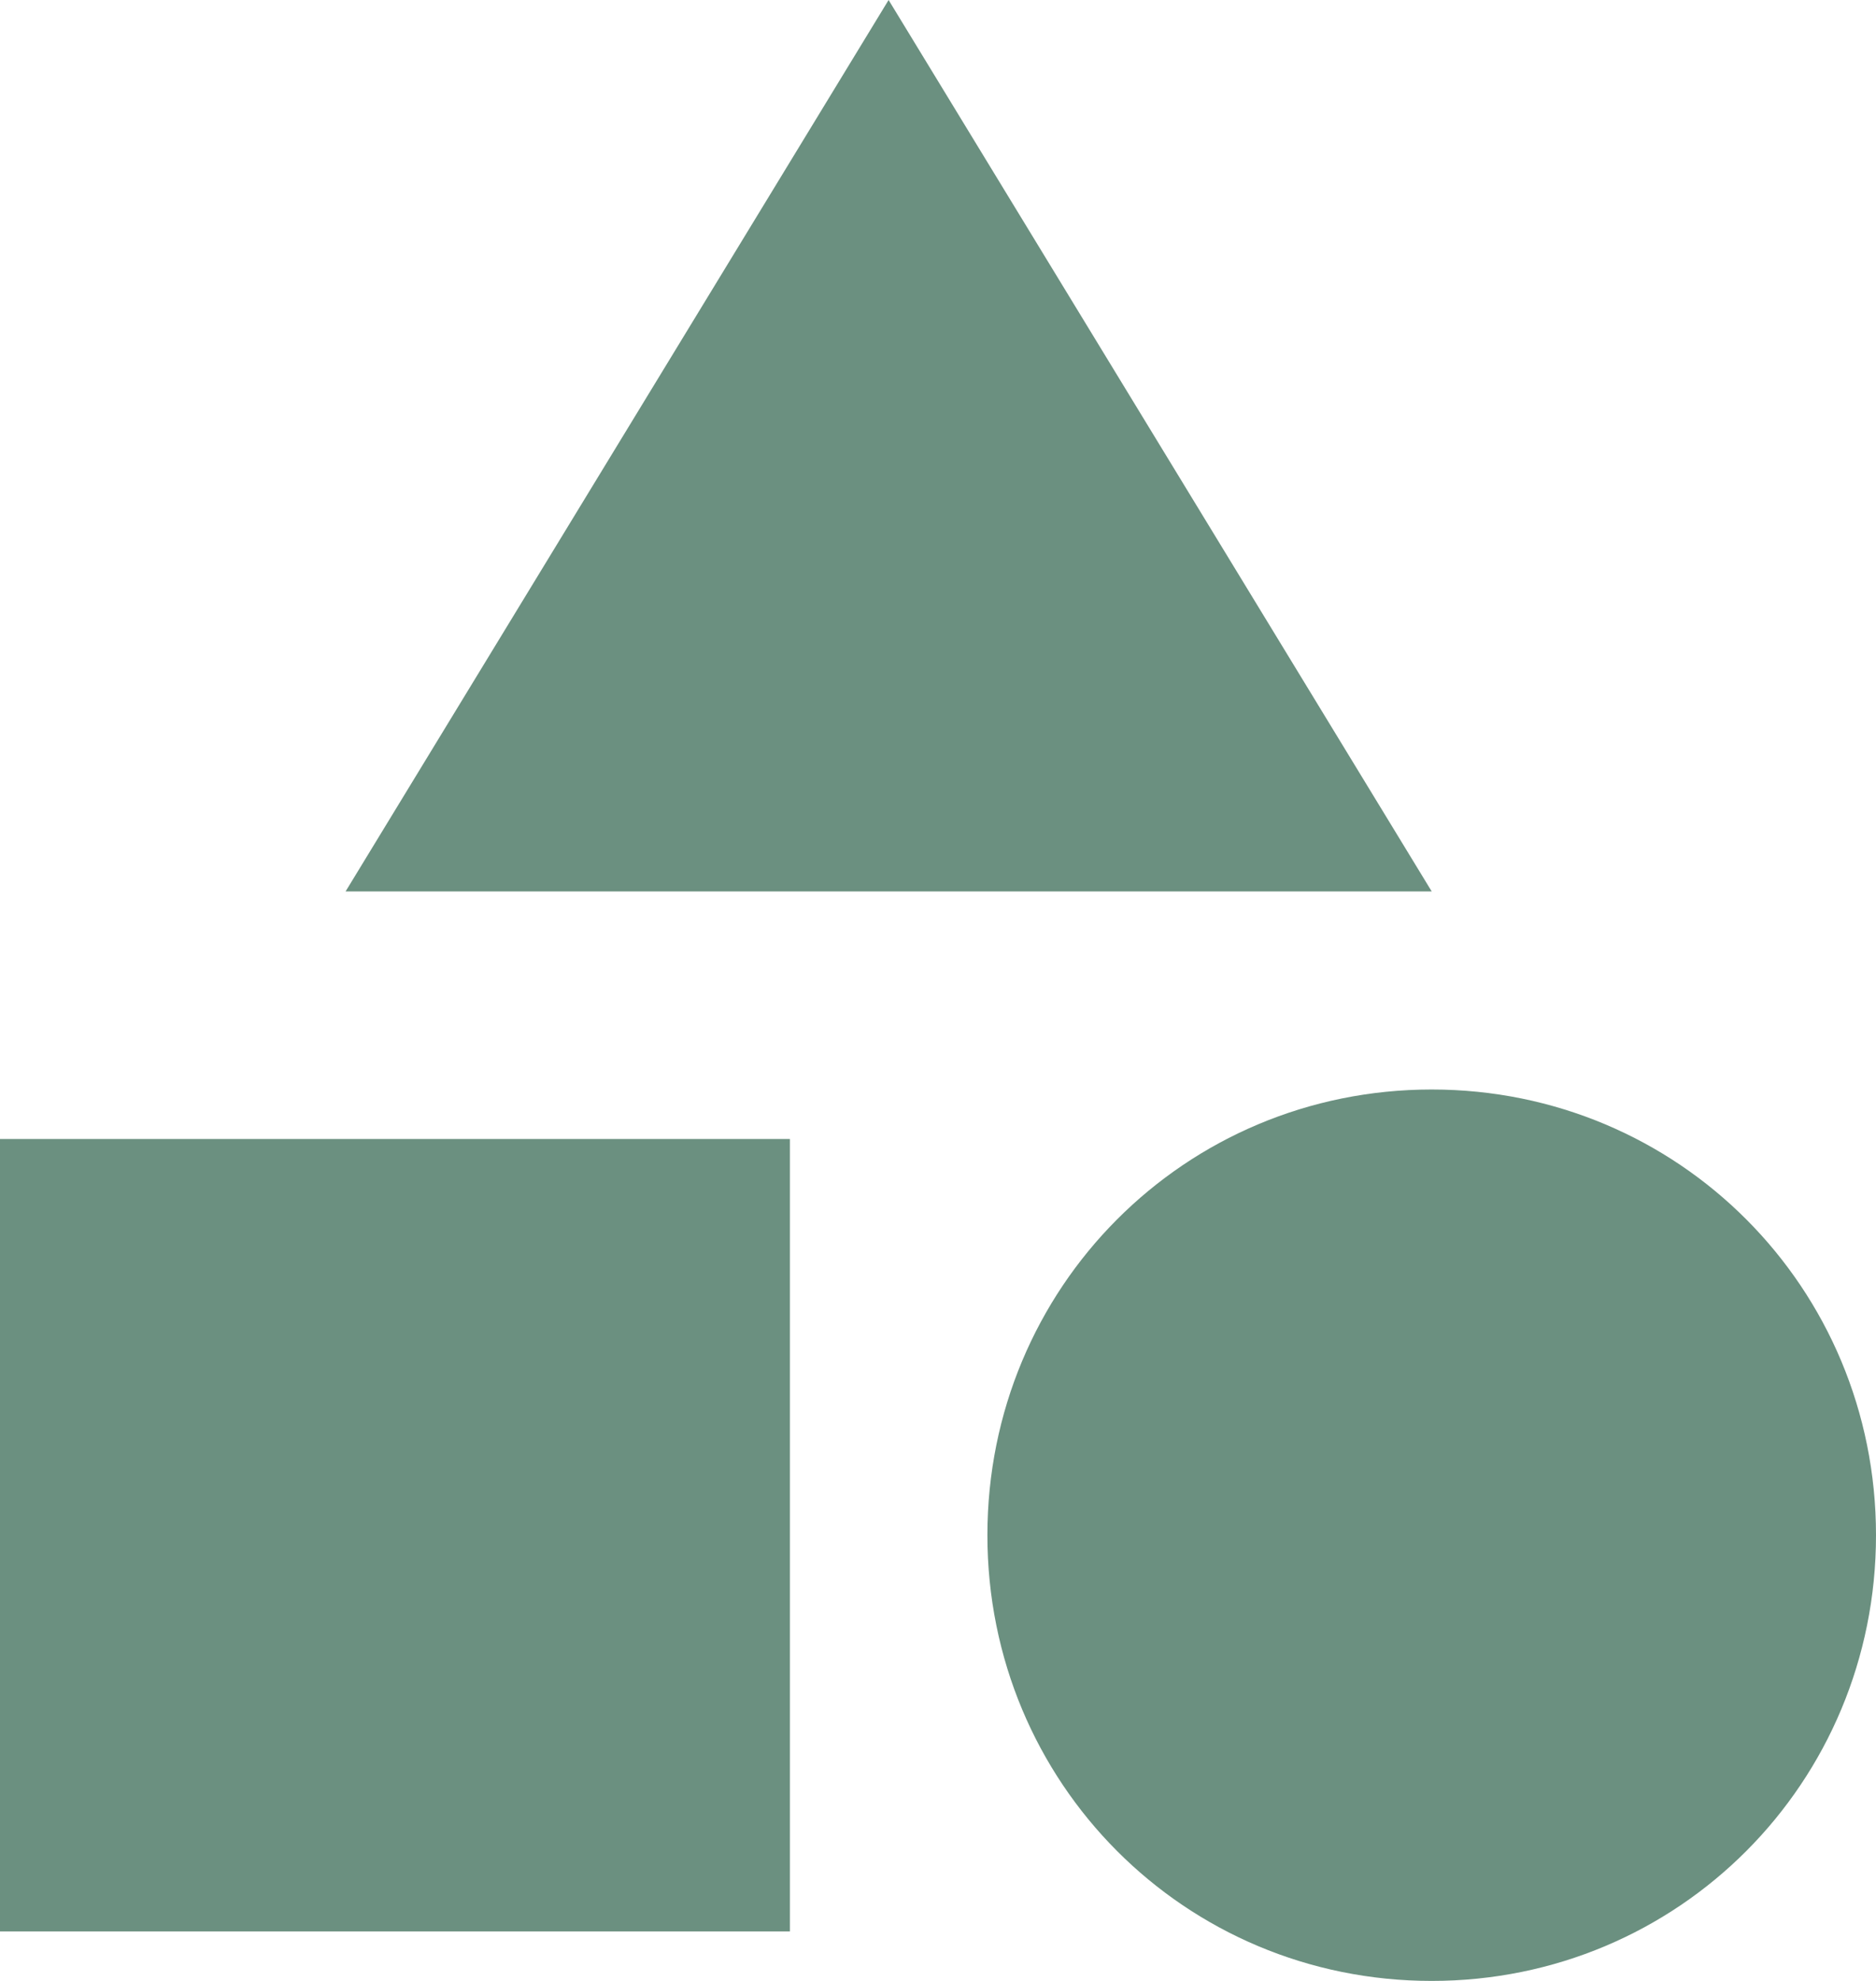 <svg width="18" height="19" viewBox="0 0 18 19" fill="none" xmlns="http://www.w3.org/2000/svg">
<path d="M7.579 10.925V18.525H0V10.925H7.579ZM8.526 0L13.737 8.55H3.316L8.526 0ZM13.737 10.45C16.105 10.45 18 12.35 18 14.725C18 17.1 16.105 19 13.737 19C11.368 19 9.474 17.1 9.474 14.725C9.474 12.35 11.368 10.45 13.737 10.45Z" fill="#6B9080"/>
</svg>
